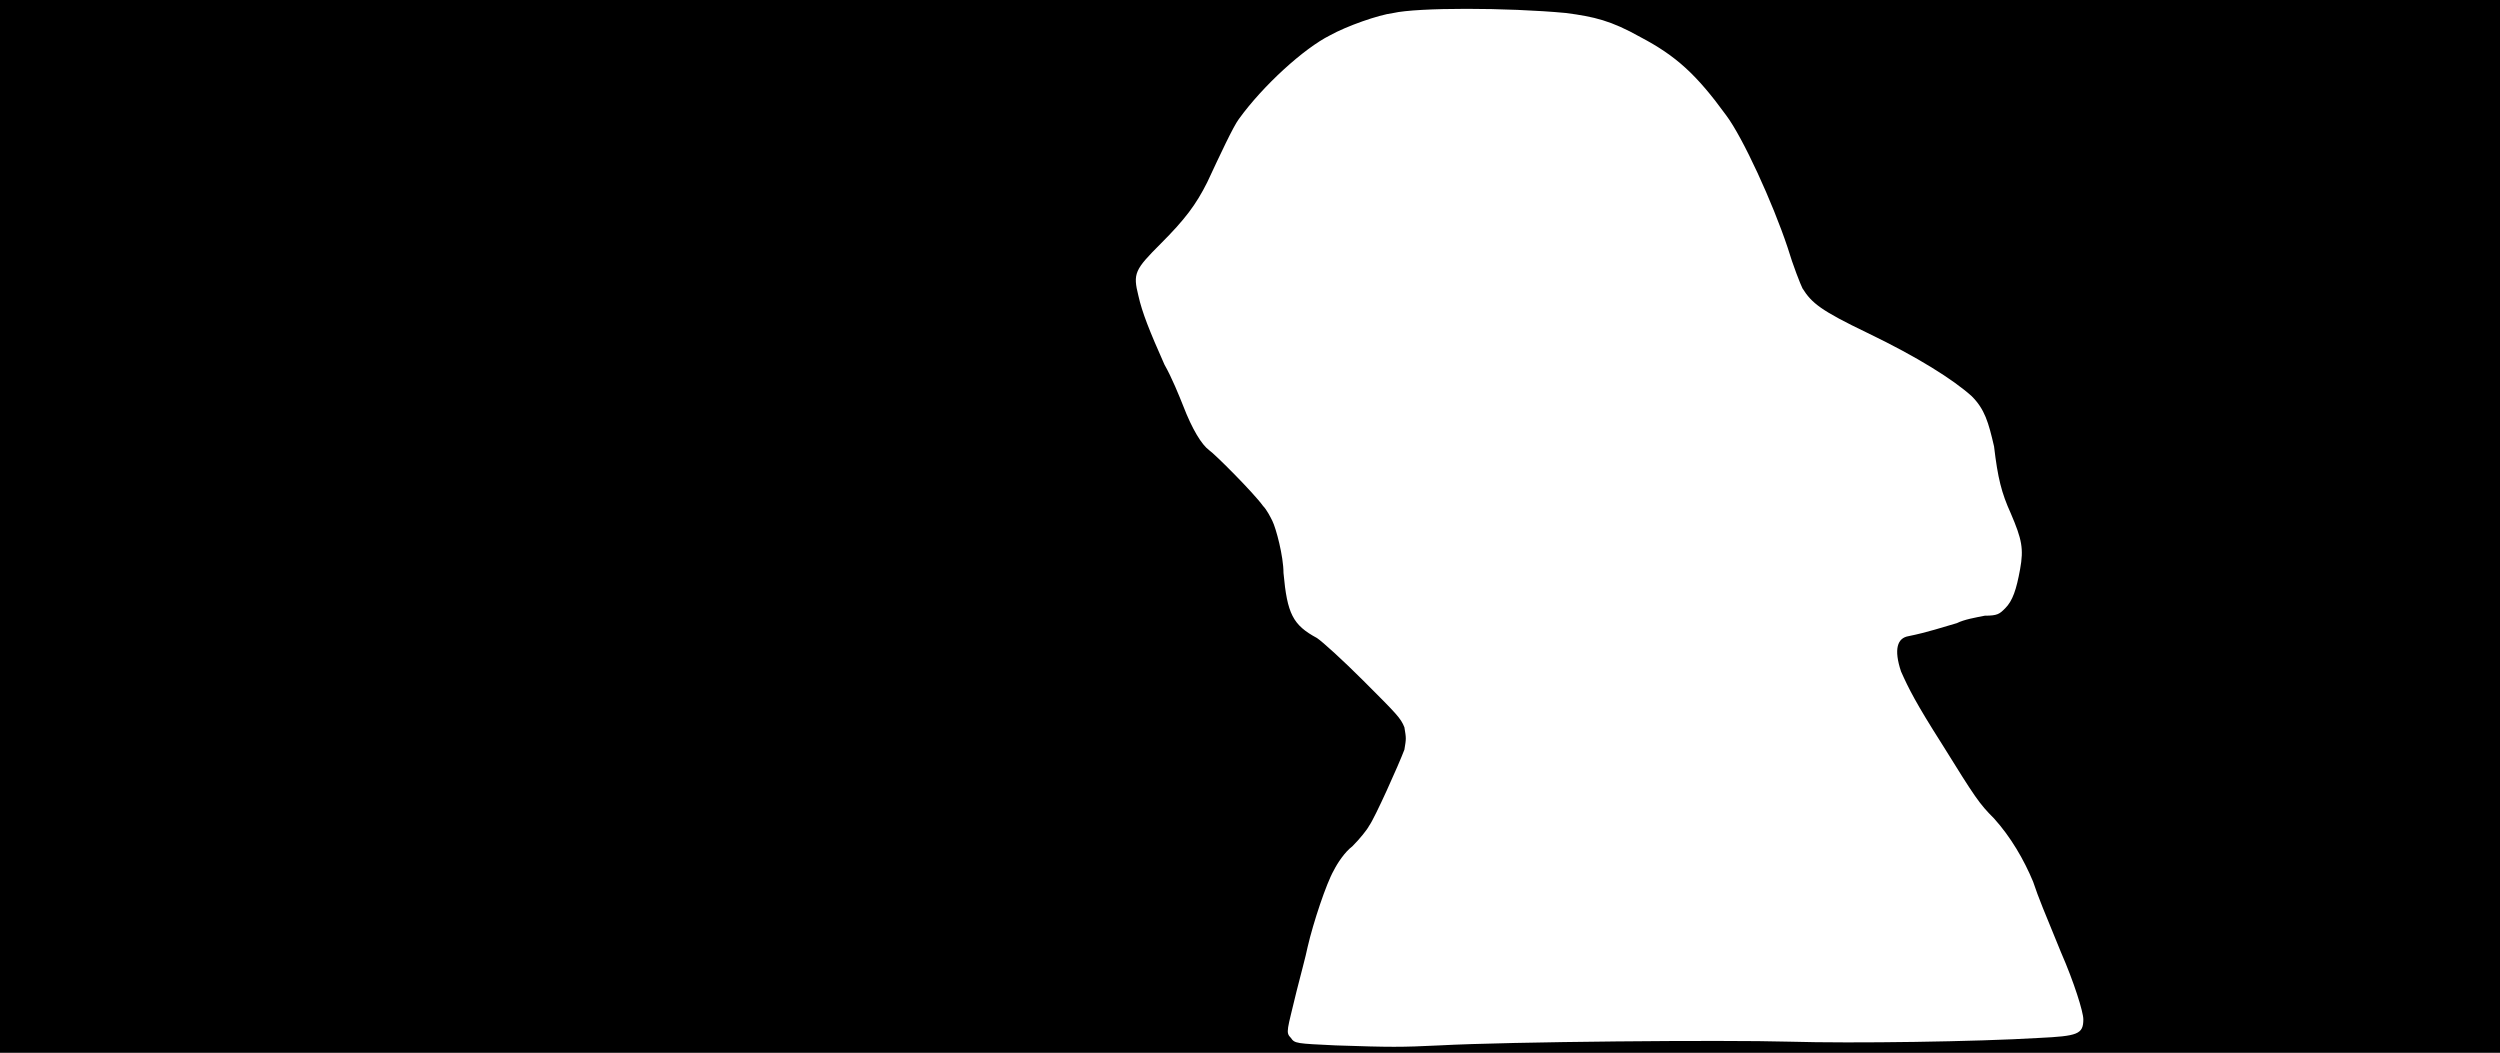 <svg xmlns="http://www.w3.org/2000/svg" width="1344" height="566"><path d="M0 283V0h1344v566H0V283m774 279c37-2 153-3 188-2 34 1 101 0 134-2 21-1 24-2 24-10 0-4-5-20-12-36-9-22-12-29-15-38-5-12-12-24-21-34-8-8-10-11-28-40-14-22-18-30-22-39-4-12-2-18 4-19 10-2 19-5 26-7 4-2 10-3 15-4 7 0 8-1 11-4 4-4 6-10 8-21s1-16-5-30c-5-11-7-19-9-36-3-13-5-20-12-27-10-9-29-21-56-34-25-12-30-16-35-24-1-2-5-12-8-22-8-24-24-59-33-71-16-22-27-32-46-42-16-9-25-11-40-13-32-3-80-3-93 0-8 1-25 7-34 12-14 7-36 27-49 45-3 4-10 19-17 34-6 12-12 20-25 33-14 14-15 16-12 28 2 9 6 19 14 37 4 7 8 17 10 22 5 13 10 21 14 24 3 2 24 23 29 30 2 2 4 6 5 8 2 4 6 19 6 28 2 22 5 28 18 35 3 2 14 12 25 23 18 18 20 20 22 25 1 6 1 6 0 12-3 8-16 37-19 41-1 2-5 7-9 11-4 3-8 9-10 13-4 7-11 28-14 41-1 5-4 16-6 24-5 21-6 22-3 25 2 3 3 3 24 4 30 1 35 1 56 0z"/></svg>